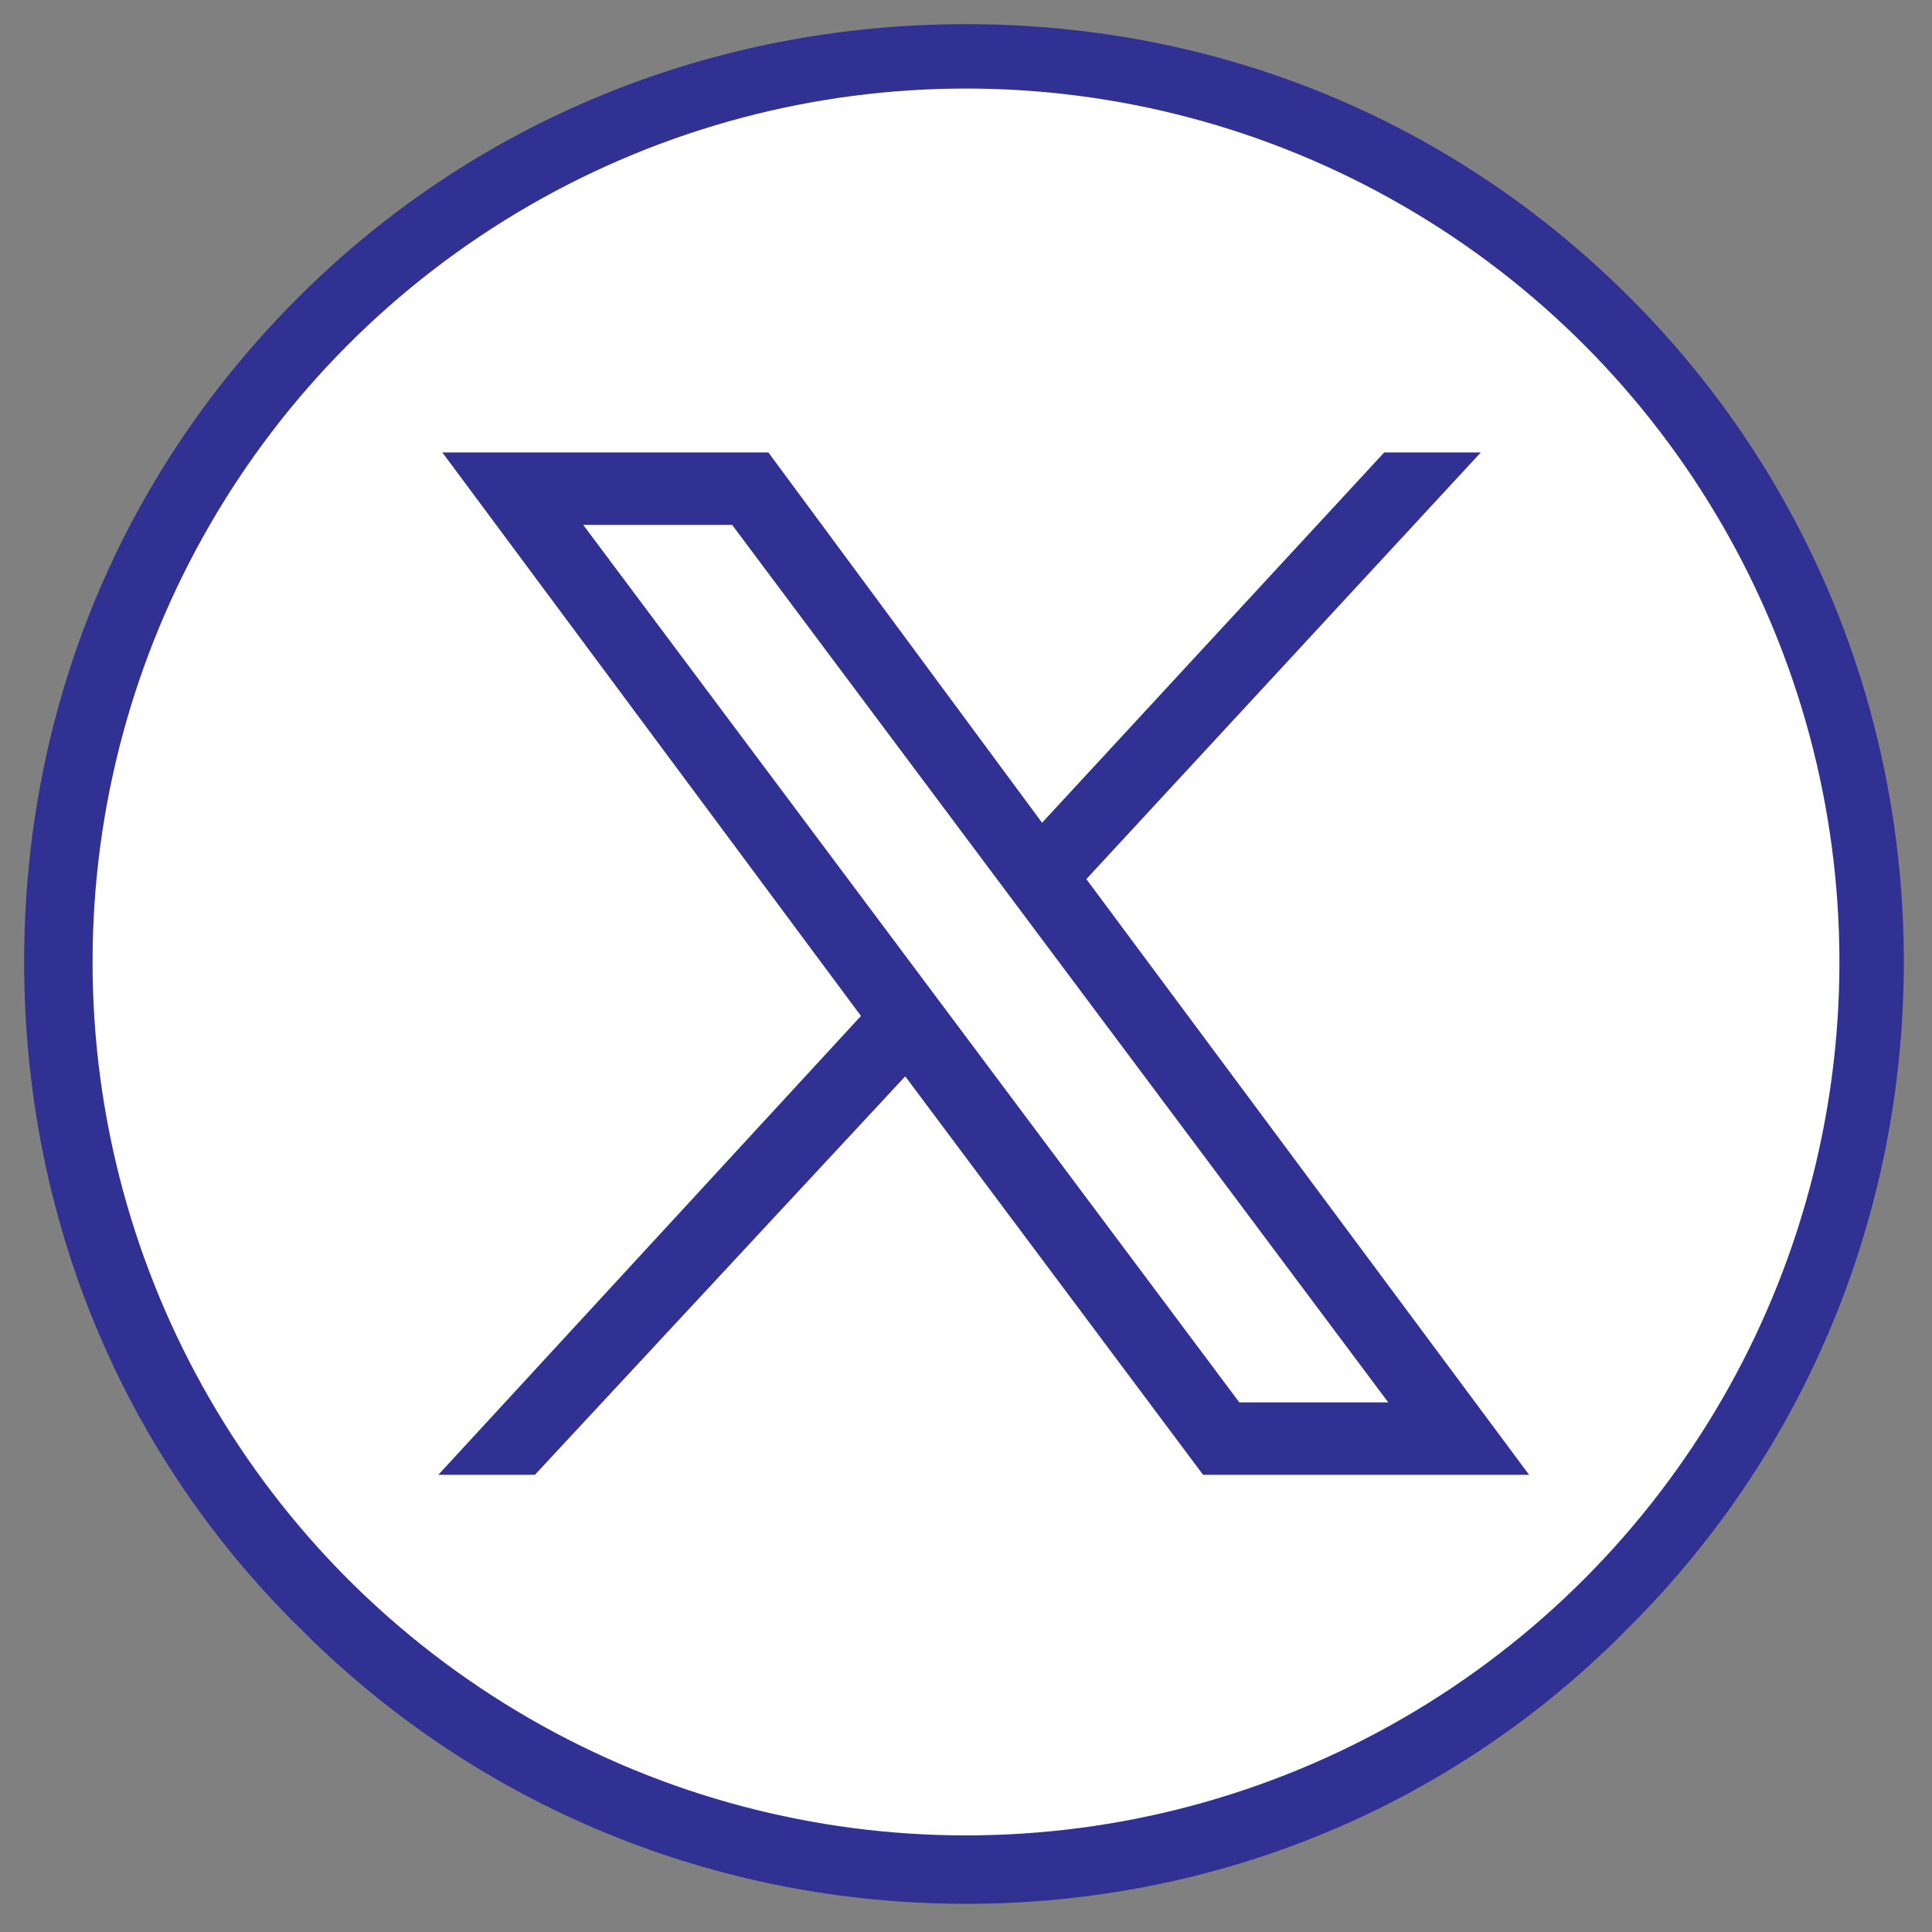 <?xml version="1.0" encoding="utf-8"?>
<!-- Generator: Adobe Illustrator 27.8.1, SVG Export Plug-In . SVG Version: 6.00 Build 0)  -->
<svg version="1.1" id="Layer_1" xmlns="http://www.w3.org/2000/svg" xmlns:xlink="http://www.w3.org/1999/xlink" x="0px" y="0px"
	 viewBox="0 0 48 48" style="enable-background:new 0 0 48 48;" xml:space="preserve">
<rect x="0" y="0" width="48" height="48" fill="#808080" stroke="none"/>
<style type="text/css">
	.st0{fill:#303193;}
	.st1{fill:#FFFFFF;}
</style>
<g id="X_valkoinen_pohja">
	<path class="st0" d="M24,47.3c-6.2,0-12.1-2.4-16.5-6.8C3,36.1,0.6,30.2,0.6,23.9S3,11.8,7.4,7.4S17.7,0.6,24,0.6S36.1,3,40.5,7.4
		s6.8,10.3,6.8,16.5S44.9,36,40.5,40.4C36.1,44.9,30.2,47.3,24,47.3z"/>
	<circle class="st1" cx="24" cy="23.9" r="21.7"/>
	<g id="layer1_00000065797213429985166620000012045528538984339853_" transform="translate(52.39,-25.059)">
		<g id="path1009_00000145755094209818039080000002092693704892776589_">
			<path class="st0" d="M-41.4,36.3l10.4,14l-10.5,11.4h2.4l9.2-9.9l7.4,9.9h8.1l-11-14.8l9.8-10.6H-18l-8.5,9.2l-6.8-9.2
				C-33.3,36.3-41.4,36.3-41.4,36.3z M-37.9,38.1h3.7l16.3,21.8h-3.7L-37.9,38.1z"/>
		</g>
	</g>
</g>
</svg>
